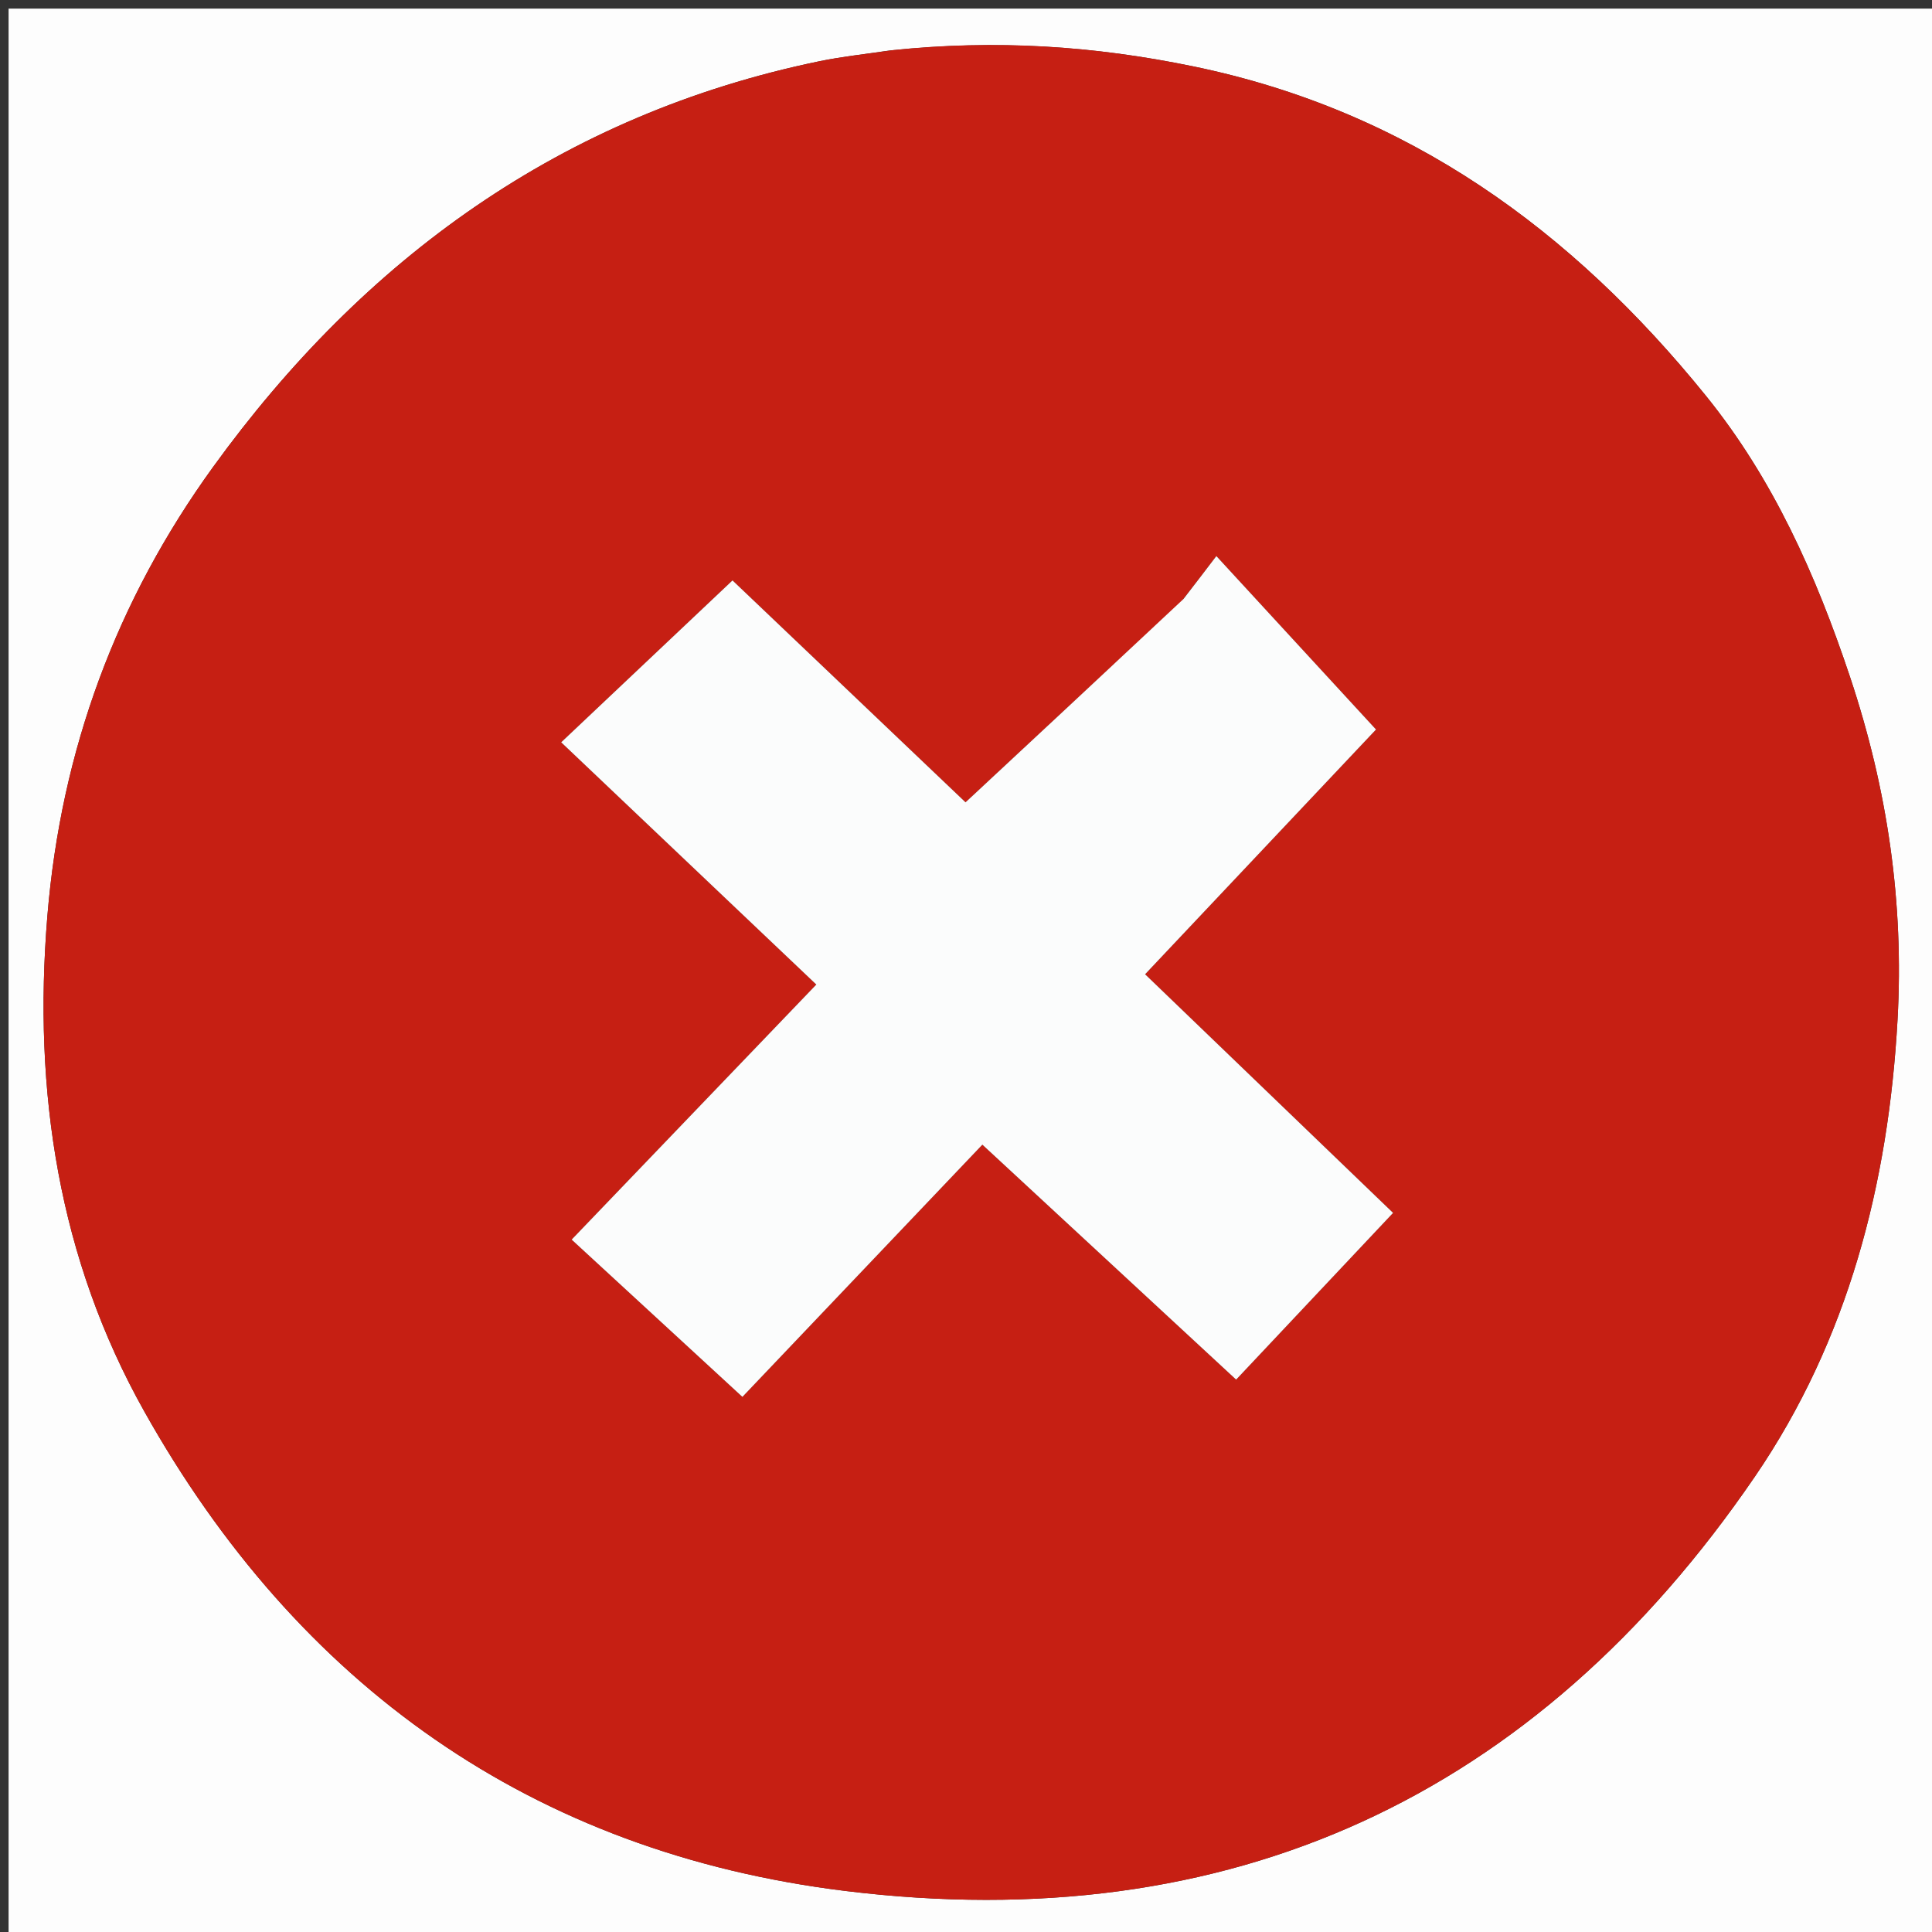 <svg version="1.1" id="Layer_1" xmlns="http://www.w3.org/2000/svg" xmlns:xlink="http://www.w3.org/1999/xlink" x="0px" y="0px"
	 width="100%" viewBox="0 0 225 225" enable-background="new 0 0 225 225" xml:space="preserve">
<rect x="0" y="0" width="225" height="225" fill="#333333" stroke="none"/>
<path fill="#FDFDFD" opacity="1" stroke="none" 
	d="
M126,226 
	C84,226 42.5,226 1,226 
	C1,151 1,76 1,1 
	C76,1 151,1 226,1 
	C226,76 226,151 226,226 
	C192.833,226 159.667,226 126,226 
M103.554,5.886 
	C100.82,6.3 98.06,6.587 95.357,7.147 
	C65.454,13.349 42.392,30.088 24.804,54.401 
	C13.616,69.867 7.117,87.271 5.516,106.686 
	C3.826,127.172 6.842,146.614 16.799,164.365 
	C34.686,196.254 61.97,215.74 98.463,220.221 
	C143.262,225.722 178.88,209.269 204.373,171.966 
	C215.241,156.064 219.929,137.823 220.987,118.757 
	C221.741,105.164 219.84,91.977 215.452,78.832 
	C211.472,66.911 206.48,55.75 198.681,46.107 
	C183.073,26.81 163.982,12.886 138.958,7.728 
	C127.407,5.347 116.053,4.581 103.554,5.886 
z"/>
<path fill="#C61F13" opacity="1" stroke="none" 
	d="
M103.998,5.836 
	C116.053,4.581 127.407,5.347 138.958,7.728 
	C163.982,12.886 183.073,26.81 198.681,46.107 
	C206.48,55.75 211.472,66.911 215.452,78.832 
	C219.84,91.977 221.741,105.164 220.987,118.757 
	C219.929,137.823 215.241,156.064 204.373,171.966 
	C178.88,209.269 143.262,225.722 98.463,220.221 
	C61.97,215.74 34.686,196.254 16.799,164.365 
	C6.842,146.614 3.826,127.172 5.516,106.686 
	C7.117,87.271 13.616,69.867 24.804,54.401 
	C42.392,30.088 65.454,13.349 95.357,7.147 
	C98.06,6.587 100.82,6.3 103.998,5.836 
M137.592,70.033 
	C129.279,77.772 120.965,85.51 112.446,93.439 
	C103.951,85.35 94.479,76.331 85.307,67.597 
	C78.595,73.94 72.25,79.934 65.357,86.448 
	C75.434,96.016 85.106,105.199 95.07,114.66 
	C85.513,124.623 76.067,134.469 66.575,144.363 
	C73.18,150.447 79.753,156.501 86.46,162.679 
	C96.146,152.498 105.258,142.921 114.406,133.305 
	C124.4,142.558 134.017,151.462 143.96,160.668 
	C150.176,154.064 156.135,147.734 162.236,141.253 
	C152.404,131.793 142.977,122.721 133.355,113.463 
	C142.855,103.395 152.025,93.675 160.248,84.959 
	C154.022,78.195 148.207,71.878 141.658,64.762 
	C140.274,66.58 139.168,68.033 137.592,70.033 
z"/>
<path fill="#FBFCFC" opacity="1" stroke="none" 
	d="
M137.827,69.759 
	C139.168,68.033 140.274,66.58 141.658,64.762 
	C148.207,71.878 154.022,78.195 160.248,84.959 
	C152.025,93.675 142.855,103.395 133.355,113.463 
	C142.977,122.721 152.404,131.793 162.236,141.253 
	C156.135,147.734 150.176,154.064 143.96,160.668 
	C134.017,151.462 124.4,142.558 114.406,133.305 
	C105.258,142.921 96.146,152.498 86.46,162.679 
	C79.753,156.501 73.18,150.447 66.575,144.363 
	C76.067,134.469 85.513,124.623 95.07,114.66 
	C85.106,105.199 75.434,96.016 65.357,86.448 
	C72.25,79.934 78.595,73.94 85.307,67.597 
	C94.479,76.331 103.951,85.35 112.446,93.439 
	C120.965,85.51 129.279,77.772 137.827,69.759 
z"/>
</svg>